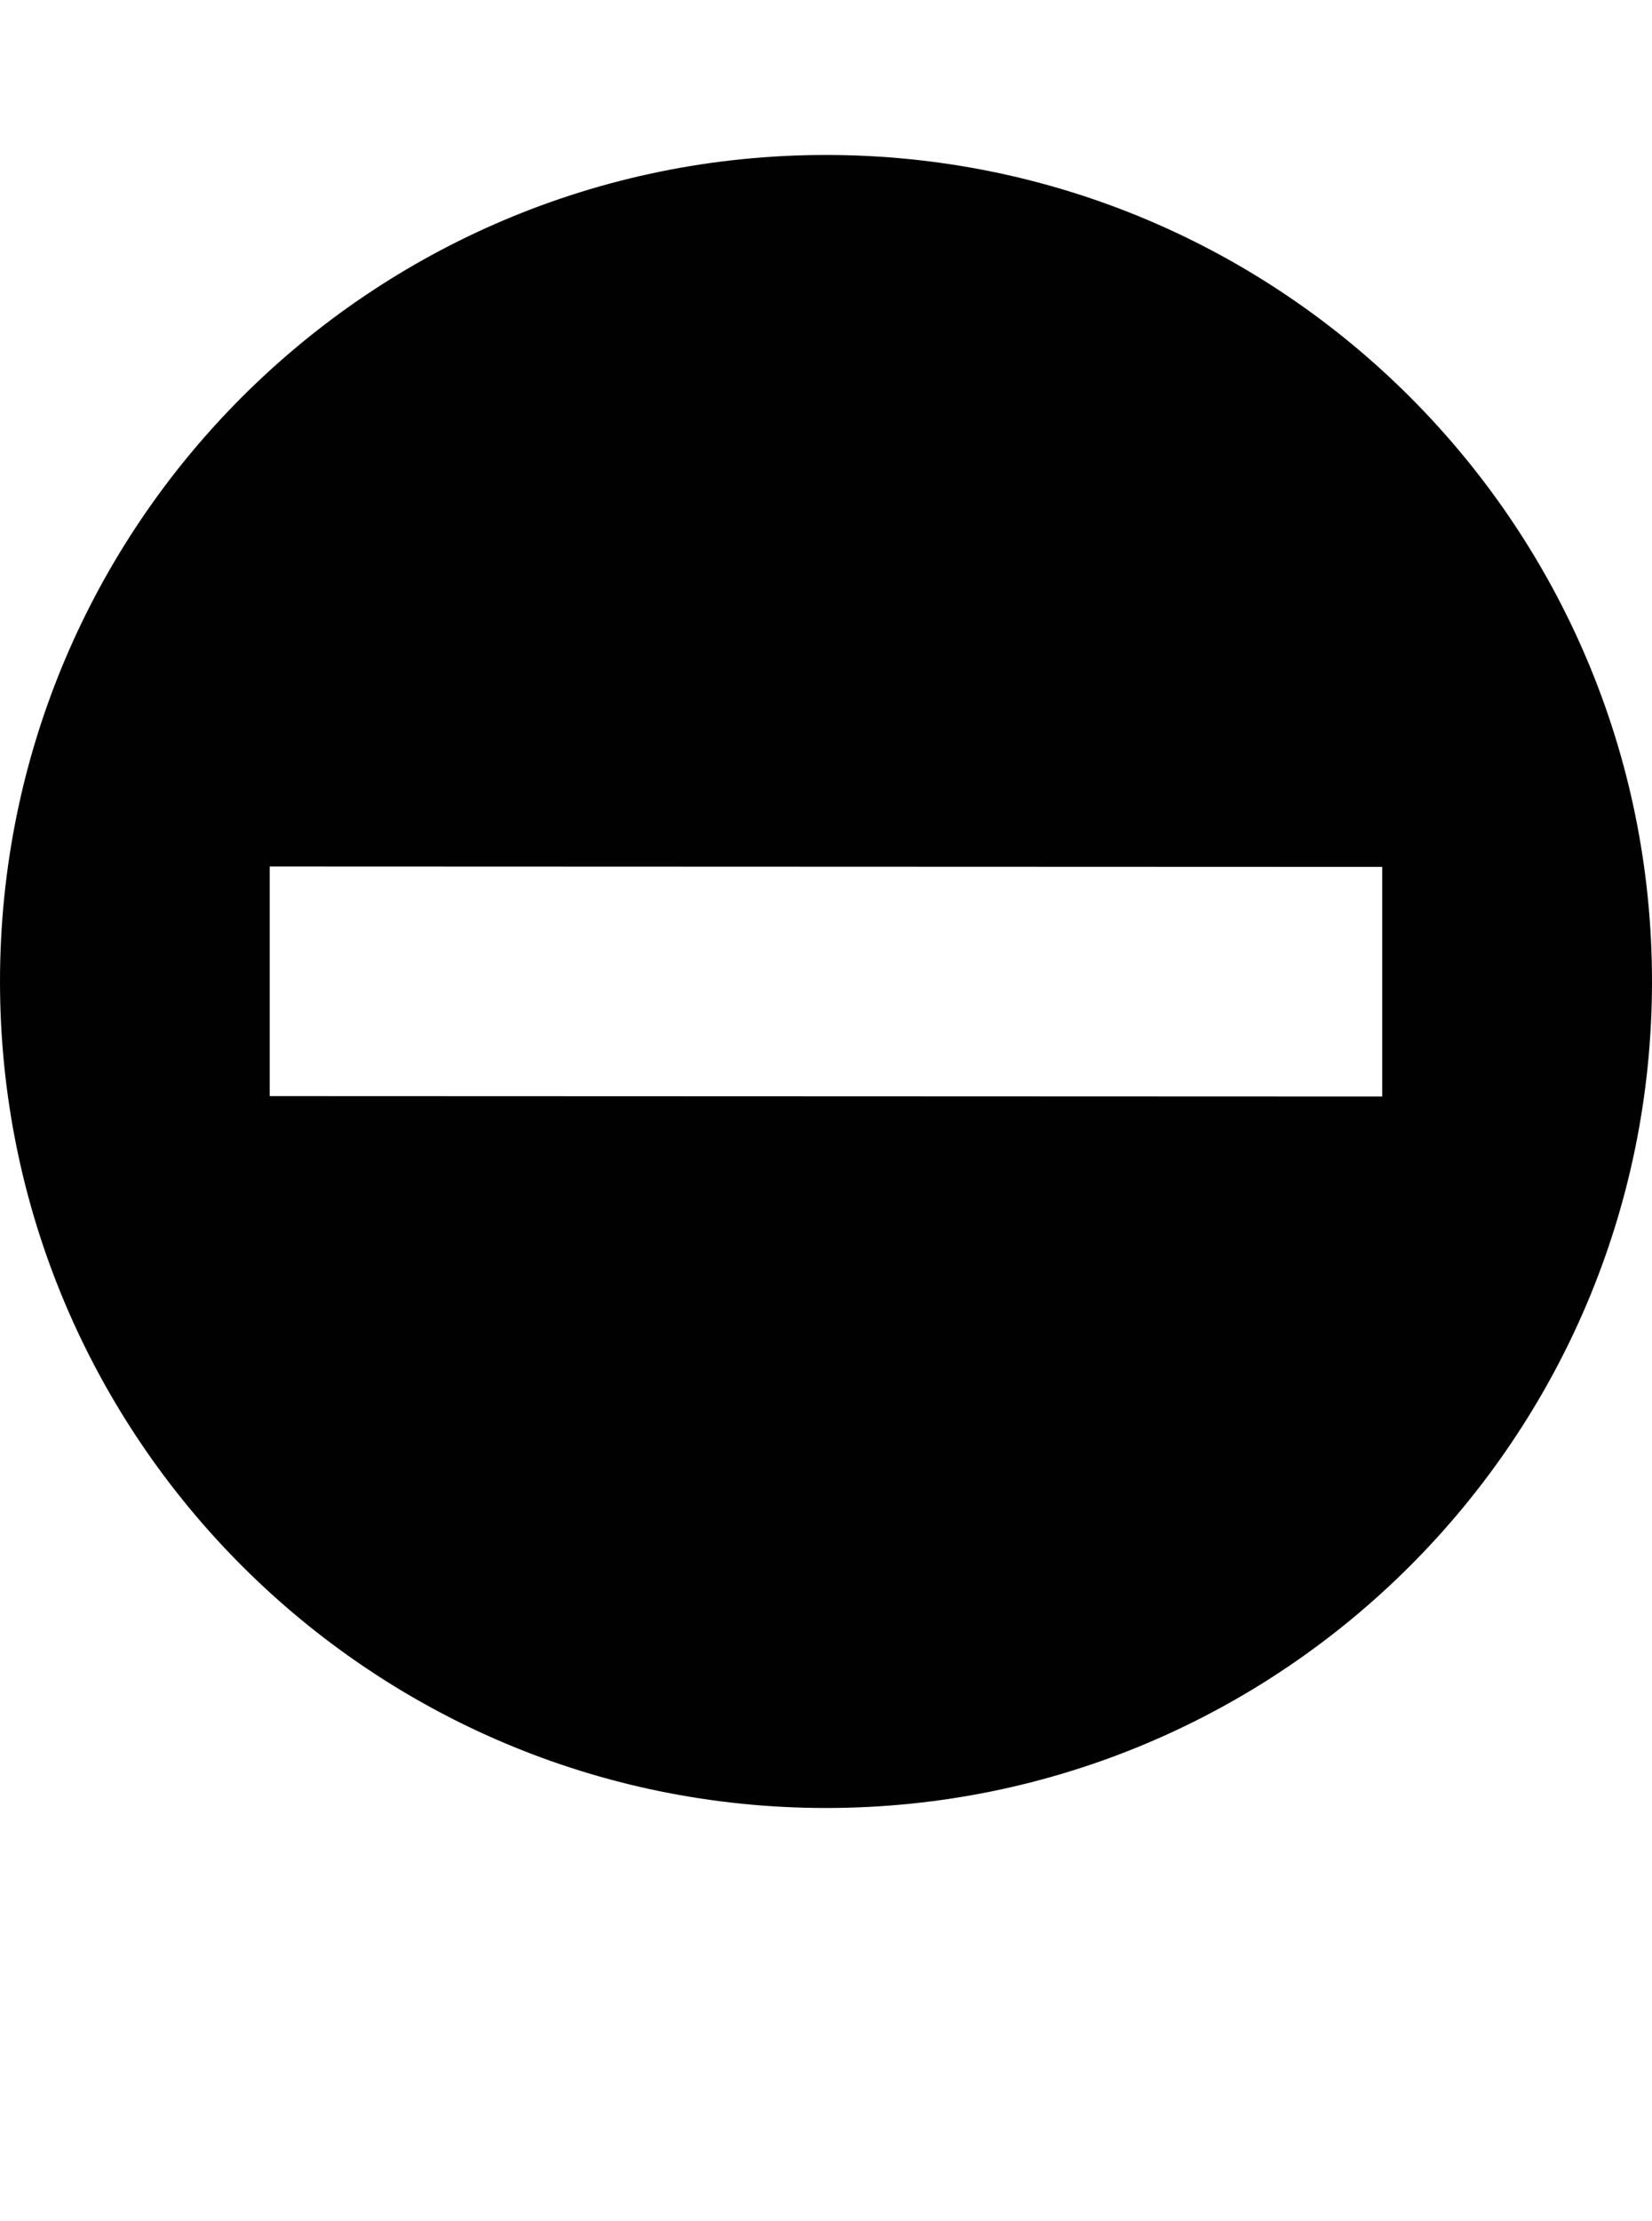 <?xml version="1.0" encoding="iso-8859-1"?>
<!-- Generator: Adobe Illustrator 15.0.0, SVG Export Plug-In . SVG Version: 6.00 Build 0)  -->
<!DOCTYPE svg PUBLIC "-//W3C//DTD SVG 1.1//EN" "http://www.w3.org/Graphics/SVG/1.1/DTD/svg11.dtd">
<svg version="1.1" id="Layer_1" xmlns="http://www.w3.org/2000/svg" xmlns:xlink="http://www.w3.org/1999/xlink" x="0px" y="0px"
	 width="32px" height="43px" viewBox="0 0 32 43" style="enable-background:new 0 0 32 43;" xml:space="preserve">
<path style="fill:#010101;" d="M16,3C7.164,3,0,10.164,0,19s7.164,16,16,16s16-7.164,16-16S24.836,3,16,3z M26.773,21.227
	L5.225,21.219v-4.445l21.549,0.008V21.227z"/>
</svg>

